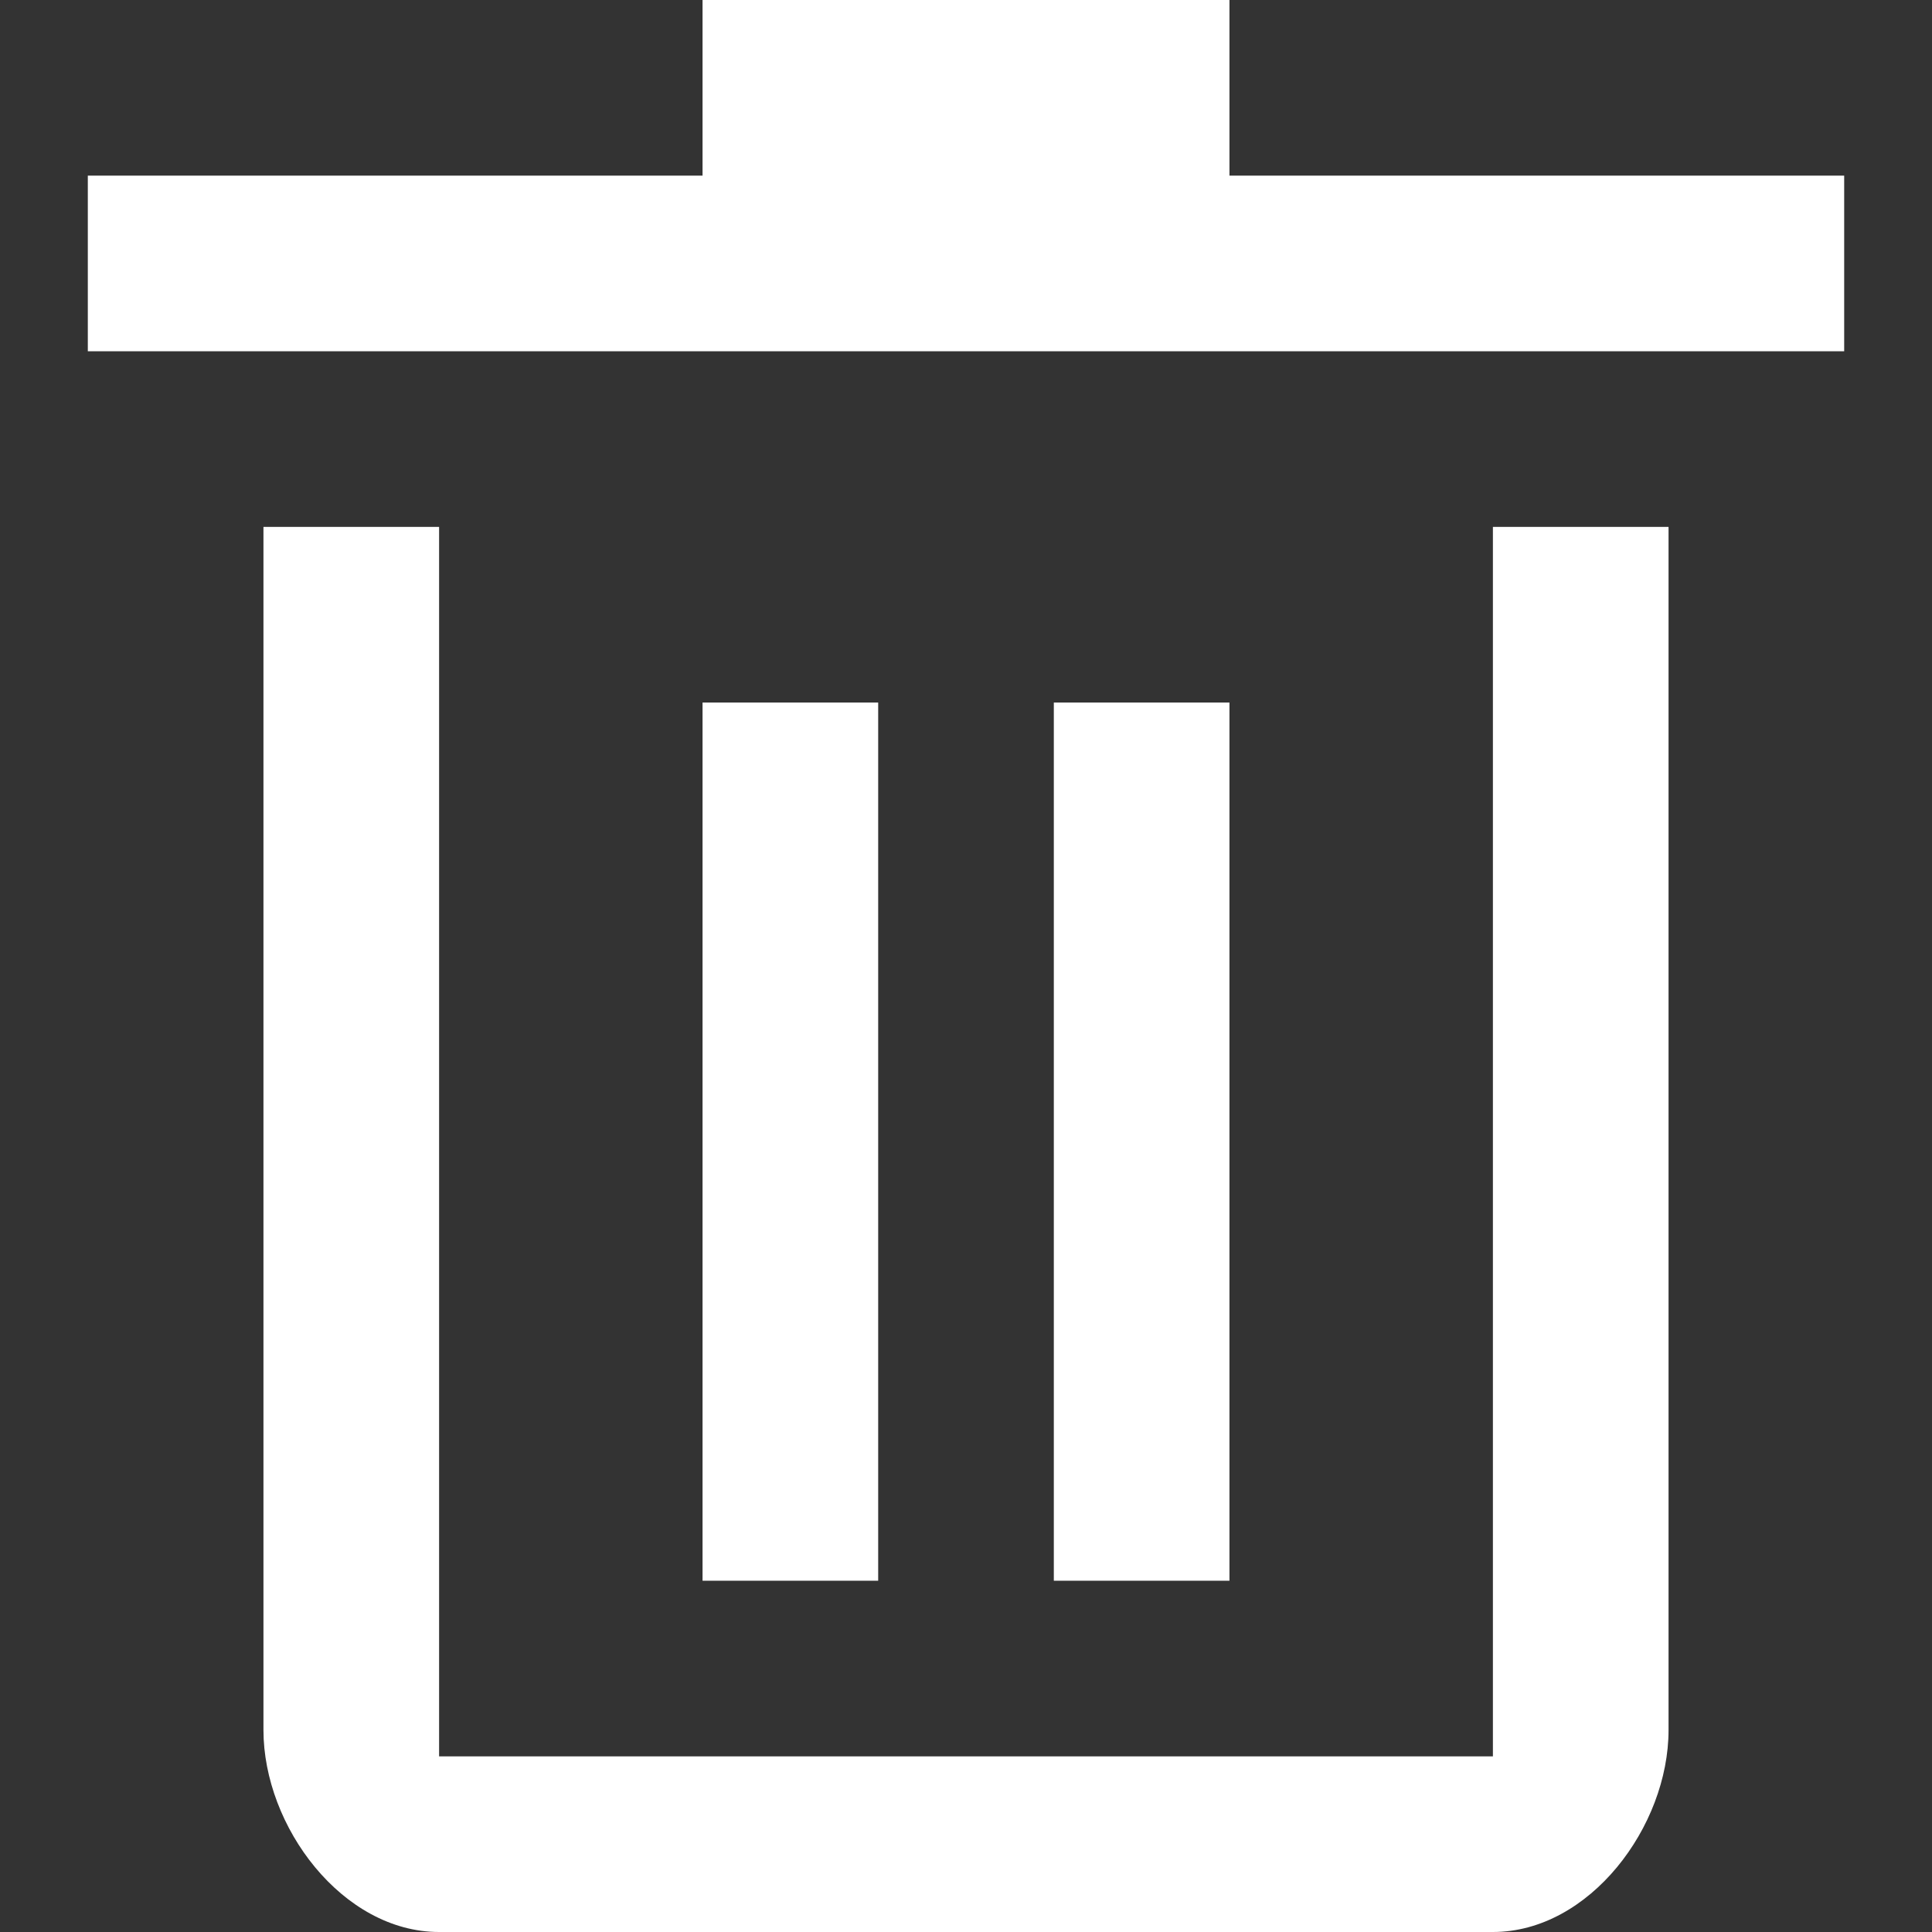 <?xml version="1.0" encoding="iso-8859-1"?>
<!-- Generator: Adobe Illustrator 19.1.0, SVG Export Plug-In . SVG Version: 6.00 Build 0)  -->
<svg version="1.1" id="Capa_1" xmlns="http://www.w3.org/2000/svg" xmlns:xlink="http://www.w3.org/1999/xlink" x="0px"
    y="0px" viewBox="0 0 470.543 470.543" style="enable-background:new 0 0 470.543 470.543;" xml:space="preserve" fill='white'>
    <rect x="0" y="0" width="470.543" height="470.543" fill="#333333" stroke="none"/>
    <g>
        <g>
            <g>
                <rect x="171.107" y="171.107" width="42.777" height="213.883" />
                <path d="M363.602,427.767h-256.66V128.33H64.165v293.02c0,23.527,19.249,49.193,42.777,49.193h256.66
				c23.527,0,42.777-25.666,42.777-49.193V128.33h-42.777V427.767z" />
                <rect x="256.66" y="171.107" width="42.777" height="213.883" />
                <polygon points="299.437,42.777 299.437,0 171.107,0 171.107,42.777 21.388,42.777 21.388,85.553 449.155,85.553 449.155,42.777 
							" />
            </g>
        </g>
    </g>

</svg>